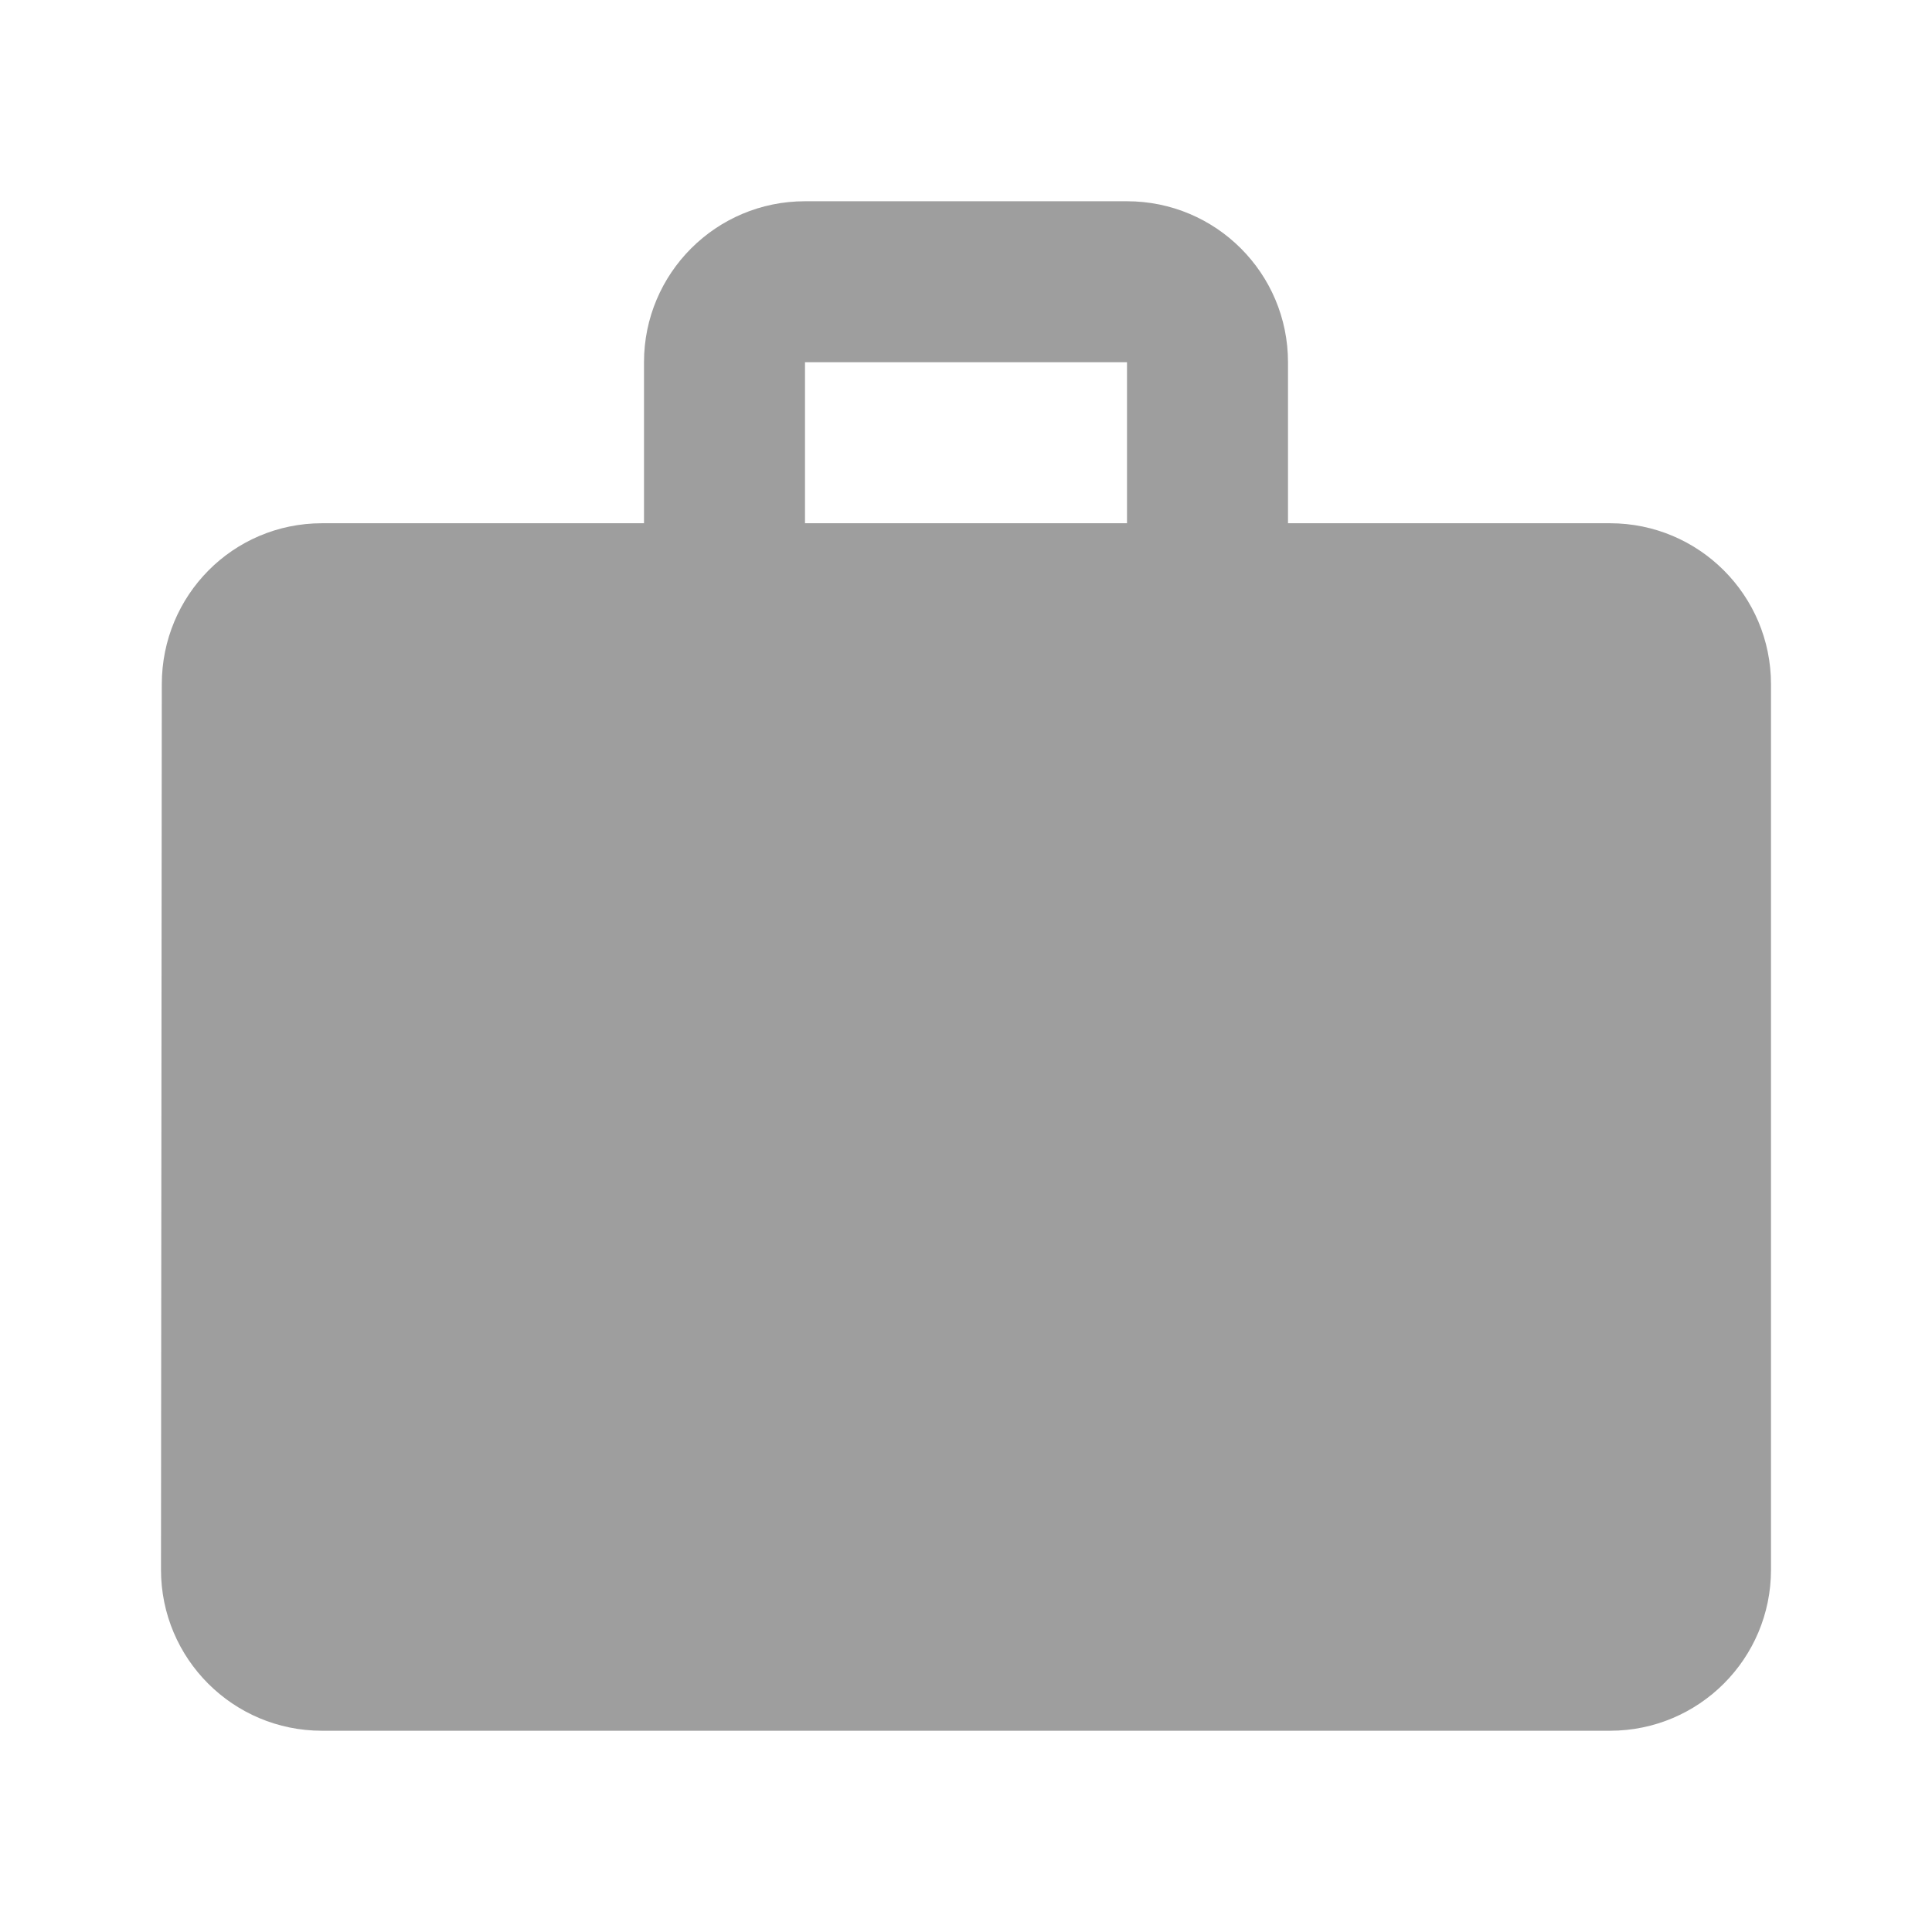 <svg xmlns="http://www.w3.org/2000/svg" viewBox="0 0 48 48" fill="#9E9E9E"><path d="m40 13h-8v-4c0-2.21-1.79-4-4-4h-8c-2.21 0-4 1.79-4 4v4h-8c-2.21 0-3.98 1.79-3.98 4l-.02 22c0 2.21 1.79 4 4 4h32c2.21 0 4-1.79 4-4v-22c0-2.21-1.79-4-4-4m-12 0h-8v-4h8v4"/></svg>